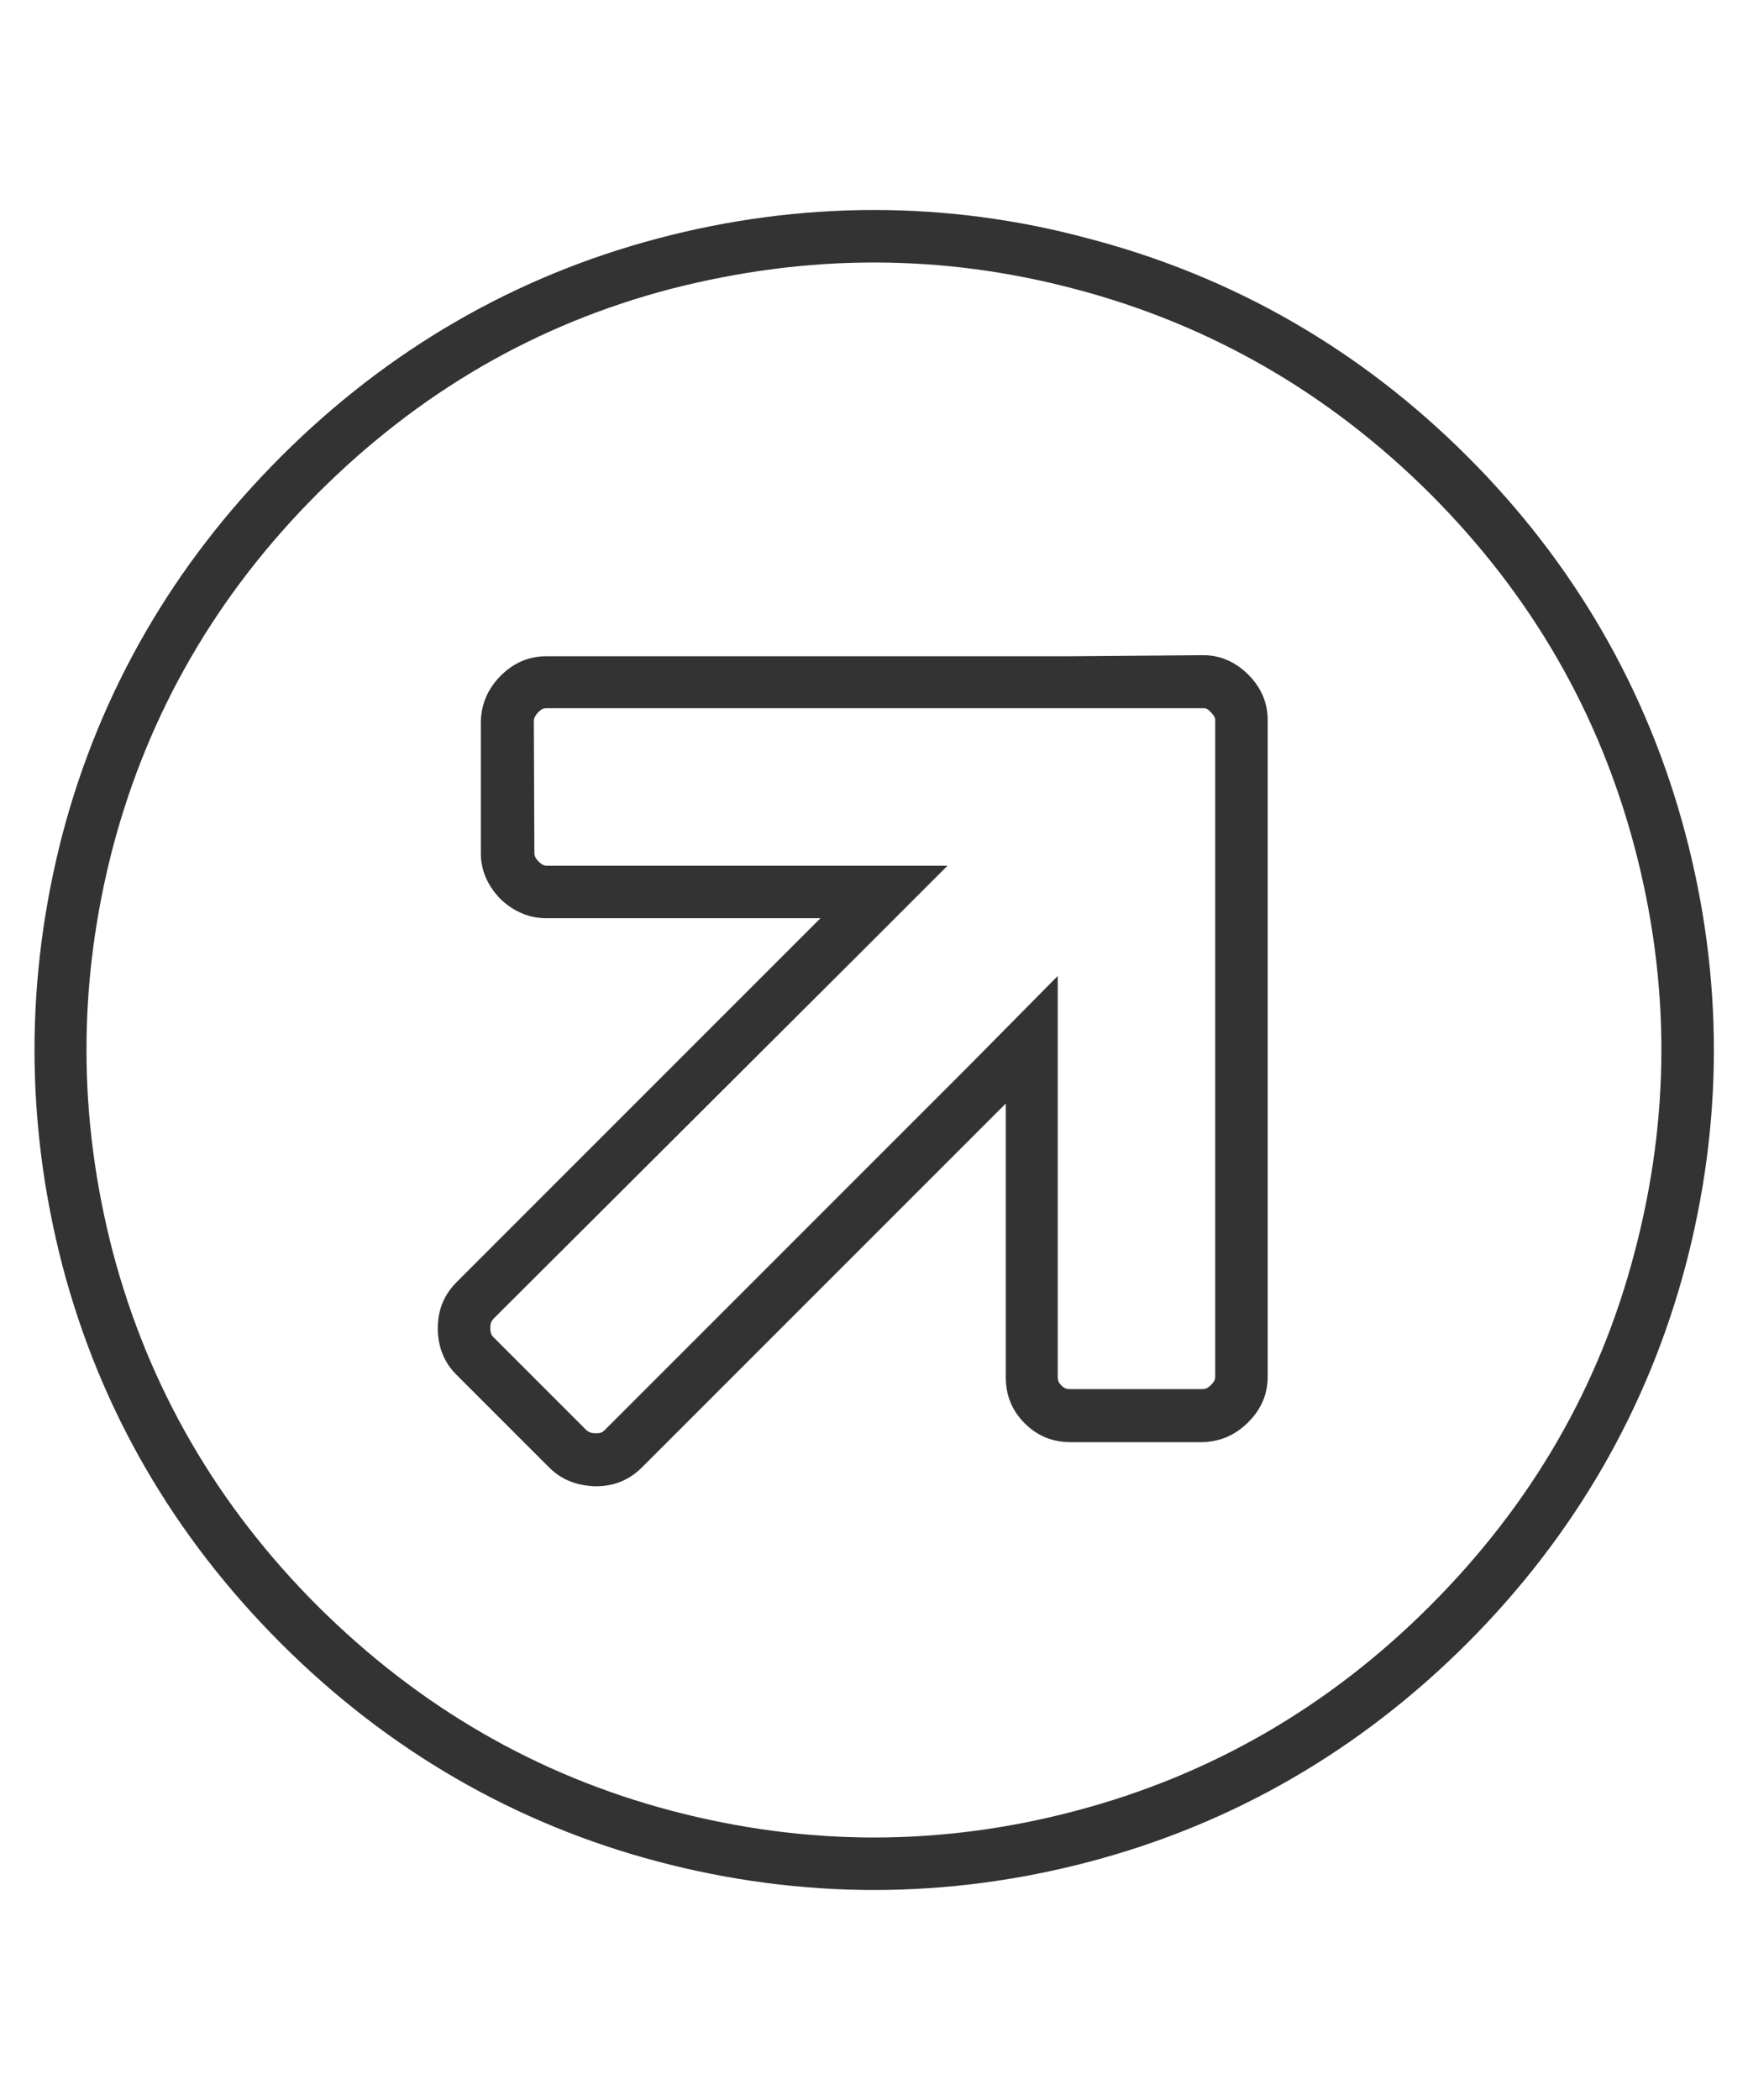 <?xml version="1.0" encoding="utf-8"?>
<!-- Generator: Adobe Illustrator 19.1.0, SVG Export Plug-In . SVG Version: 6.00 Build 0)  -->
<svg version="1.1" id="Layer_1" xmlns="http://www.w3.org/2000/svg" xmlns:xlink="http://www.w3.org/1999/xlink" x="0px" y="0px"
	 viewBox="162 -195 333 400" style="enable-background:new 162 -195 333 400;" xml:space="preserve">
<style type="text/css">
	.st0{fill:none;stroke:#902C21;stroke-width:9;stroke-linejoin:bevel;}
	.st1{display:none;fill:none;stroke:#902C21;stroke-width:9;stroke-linejoin:bevel;}
	.st2{fill:#333333;}
</style>
<path class="st0" d="M438.7-183.5"/>
<path class="st1" d="M176.5,193.5c117.1-100.2,208.4-229.6,262.6-377l48.4,116.8l-48.8-116.8l-116.8,48.4"/>
<path class="st1" d="M487.5-183.5C370.4-83.3,279.1,46.1,224.9,193.5L176.5,76.6l48.8,116.8L342.1,145"/>
<g id="XMLID_241_">
	<g>
		<path class="st2" d="M328.5-145c12.9,0,25.7,1.7,38.5,5.1c25.7,6.8,48.2,19.8,67.4,38.9c19.3,19.3,32.2,41.7,39,67.4
			c6.8,25.7,6.8,51.4,0,77.1c-6.7,25.7-19.7,48.1-39,67.4c-19.2,19.2-41.7,32.2-67.4,39c-12.8,3.4-25.7,5.1-38.5,5.1
			s-25.7-1.7-38.6-5.1c-25.7-6.8-48.1-19.8-67.4-39c-19.2-19.2-32.2-41.7-39-67.4c-6.7-25.7-6.7-51.4,0-77.1
			c6.8-25.7,19.8-48.2,39-67.4c19.3-19.3,41.7-32.3,67.4-39C302.8-143.3,315.6-145,328.5-145 M266.1-20.1l52.2,0L249,49.2
			c-2.4,2.4-3.6,5.3-3.6,8.8c0,3.5,1.2,6.5,3.5,8.8l17.7,17.7c2.4,2.4,5.3,3.5,8.9,3.6c3.5,0,6.4-1.2,8.8-3.6l69.3-69.3l0,52.1
			c0,3.5,1.2,6.4,3.6,8.8c2.4,2.4,5.3,3.6,8.8,3.6h25.1c3.3-0.1,6.2-1.3,8.7-3.8c2.5-2.5,3.7-5.4,3.7-8.7l0-99.9v-25.1
			c0-3.3-1.2-6.2-3.7-8.7c-2.4-2.4-5.3-3.7-8.5-3.7c-0.1,0-0.1,0-0.2,0L366-70l-99.9,0c-3.3,0-6.2,1.2-8.7,3.7
			c-2.5,2.5-3.7,5.4-3.8,8.7l0,25.1c0,3.3,1.3,6.2,3.7,8.7C259.9-21.3,262.9-20.1,266.1-20.1 M328.5-155c-13.7,0-27.5,1.8-41.1,5.4
			c-27.3,7.2-51.5,21.2-71.9,41.6c-20.4,20.4-34.4,44.6-41.6,71.9c-7.1,27.3-7.1,54.9,0,82.2c7.2,27.4,21.2,51.5,41.6,71.9
			c20.4,20.4,44.6,34.4,71.9,41.6c13.6,3.6,27.5,5.4,41.1,5.4c13.7,0,27.5-1.8,41.1-5.4c27.3-7.2,51.5-21.2,71.9-41.6
			c20.4-20.4,34.4-44.7,41.6-71.9c7.2-27.3,7.2-54.9,0-82.2c-7.2-27.3-21.1-51.5-41.5-71.9c-20.4-20.4-44.6-34.3-72-41.5
			C356-153.2,342.2-155,328.5-155L328.5-155z M263.7-57.6c0-0.5,0.1-0.9,0.8-1.7c0.8-0.8,1.2-0.8,1.6-0.8l99.9,0l25.1,0h0.1l0.1,0
			c0,0,0,0,0,0c0.3,0,0.7,0,1.4,0.8c0.8,0.8,0.8,1.2,0.8,1.6l0,0v0v25.1l0,99.8c0,0.5-0.1,0.9-0.8,1.6c-0.7,0.7-1.1,0.8-1.8,0.8h-25
			c-0.8,0-1.2-0.2-1.7-0.7c-0.5-0.5-0.7-0.9-0.7-1.7l0-52.1l0-24.2L346.5,8.1l-69.3,69.3c-0.4,0.4-0.7,0.6-1.7,0.6
			c-1.2,0-1.5-0.4-1.8-0.6l-17.7-17.7c-0.3-0.3-0.6-0.7-0.6-1.8c0-1,0.3-1.3,0.6-1.7L325.4-13l17.1-17.1l-24.1,0l-52.2,0
			c-0.3,0-0.8,0-1.6-0.8c-0.7-0.7-0.8-1.2-0.8-1.7L263.7-57.6L263.7-57.6z"/>
	</g>
</g>
</svg>
